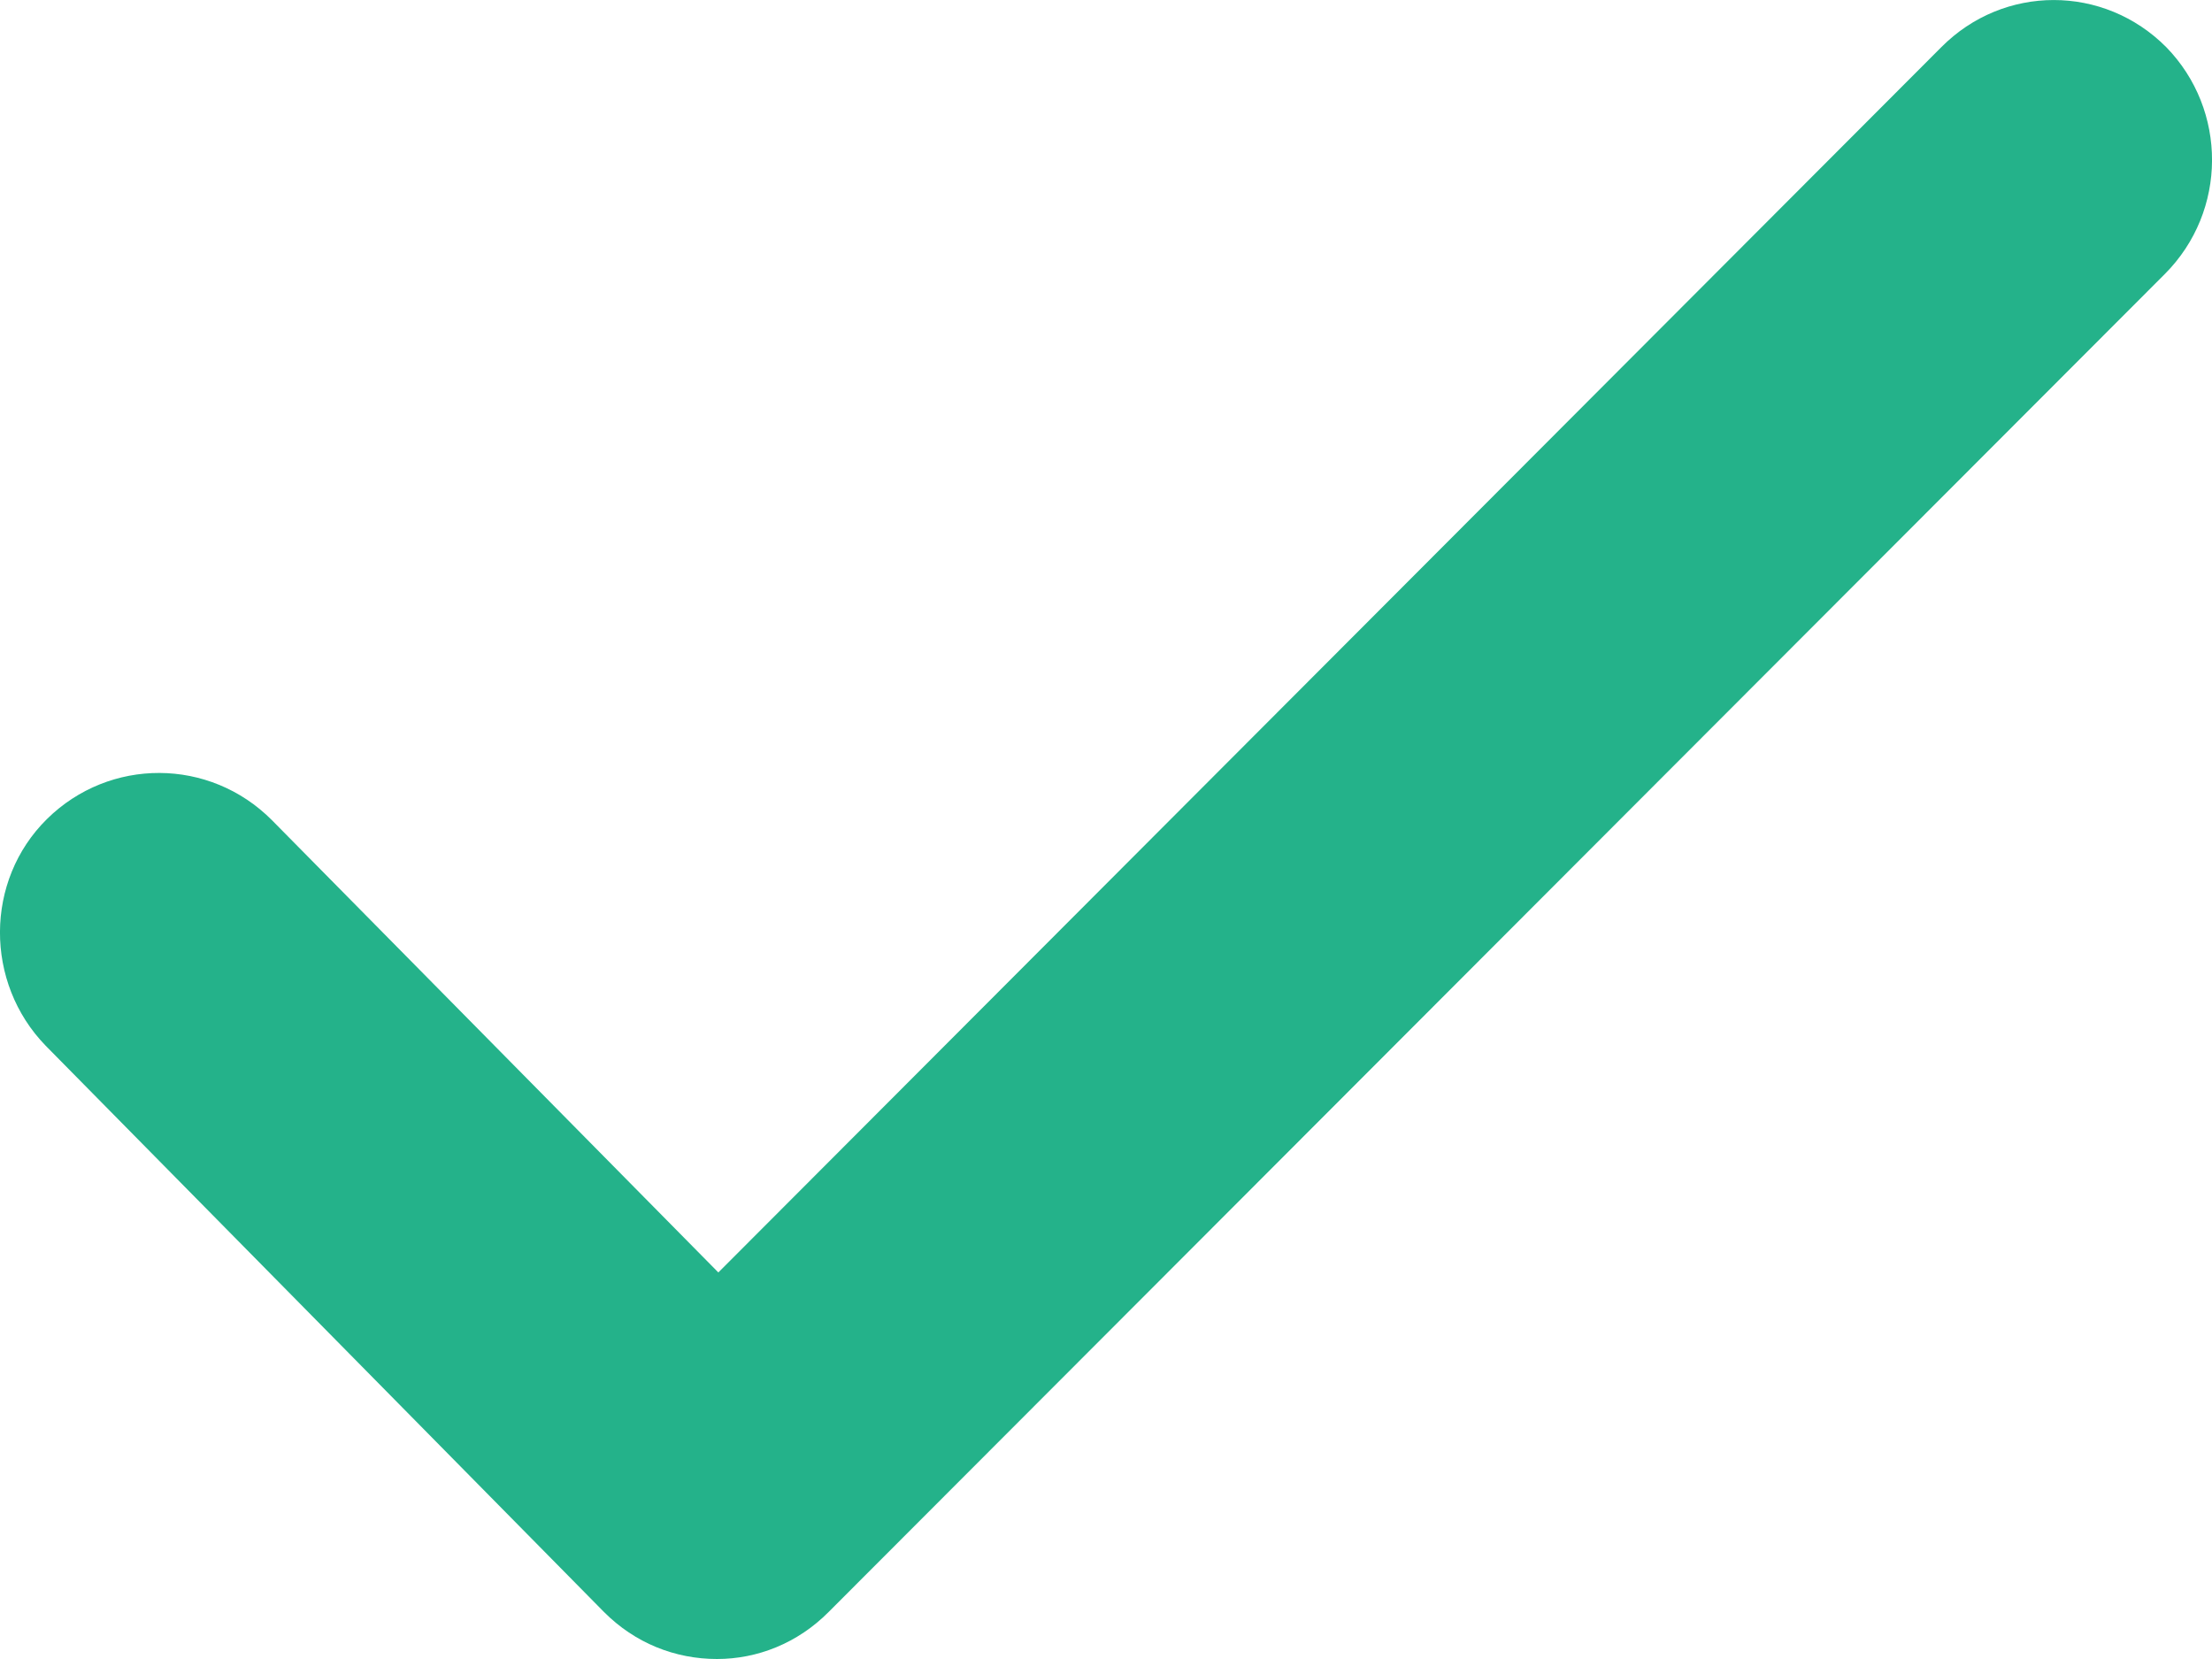 <?xml version="1.0" encoding="UTF-8"?>
<svg width="20px" height="15px" viewBox="0 0 20 15" version="1.1" xmlns="http://www.w3.org/2000/svg" xmlns:xlink="http://www.w3.org/1999/xlink">
    <!-- Generator: Sketch 52 (66869) - http://www.bohemiancoding.com/sketch -->
    <title>Tick</title>
    <desc>Created with Sketch.</desc>
    <g id="Elements" stroke="none" stroke-width="1" fill="none" fill-rule="evenodd">
        <g id="Input" transform="translate(-387, -48)" fill="#24B28A">
            <g id="Tick" transform="translate(387, 48)">
                <path d="M17.552,0.427 L6.495,11.505 L2.46,7.417 C1.895,6.848 0.99,6.848 0.425,7.405 C-0.14,7.962 -0.14,8.886 0.413,9.455 L5.459,14.573 C5.742,14.858 6.106,15 6.483,15 C6.847,15 7.212,14.858 7.494,14.573 L19.575,2.476 C20.14,1.908 20.14,0.995 19.587,0.427 C19.022,-0.142 18.116,-0.142 17.552,0.427" id="Fill-3"></path>
            </g>
        </g>
    </g>
</svg>